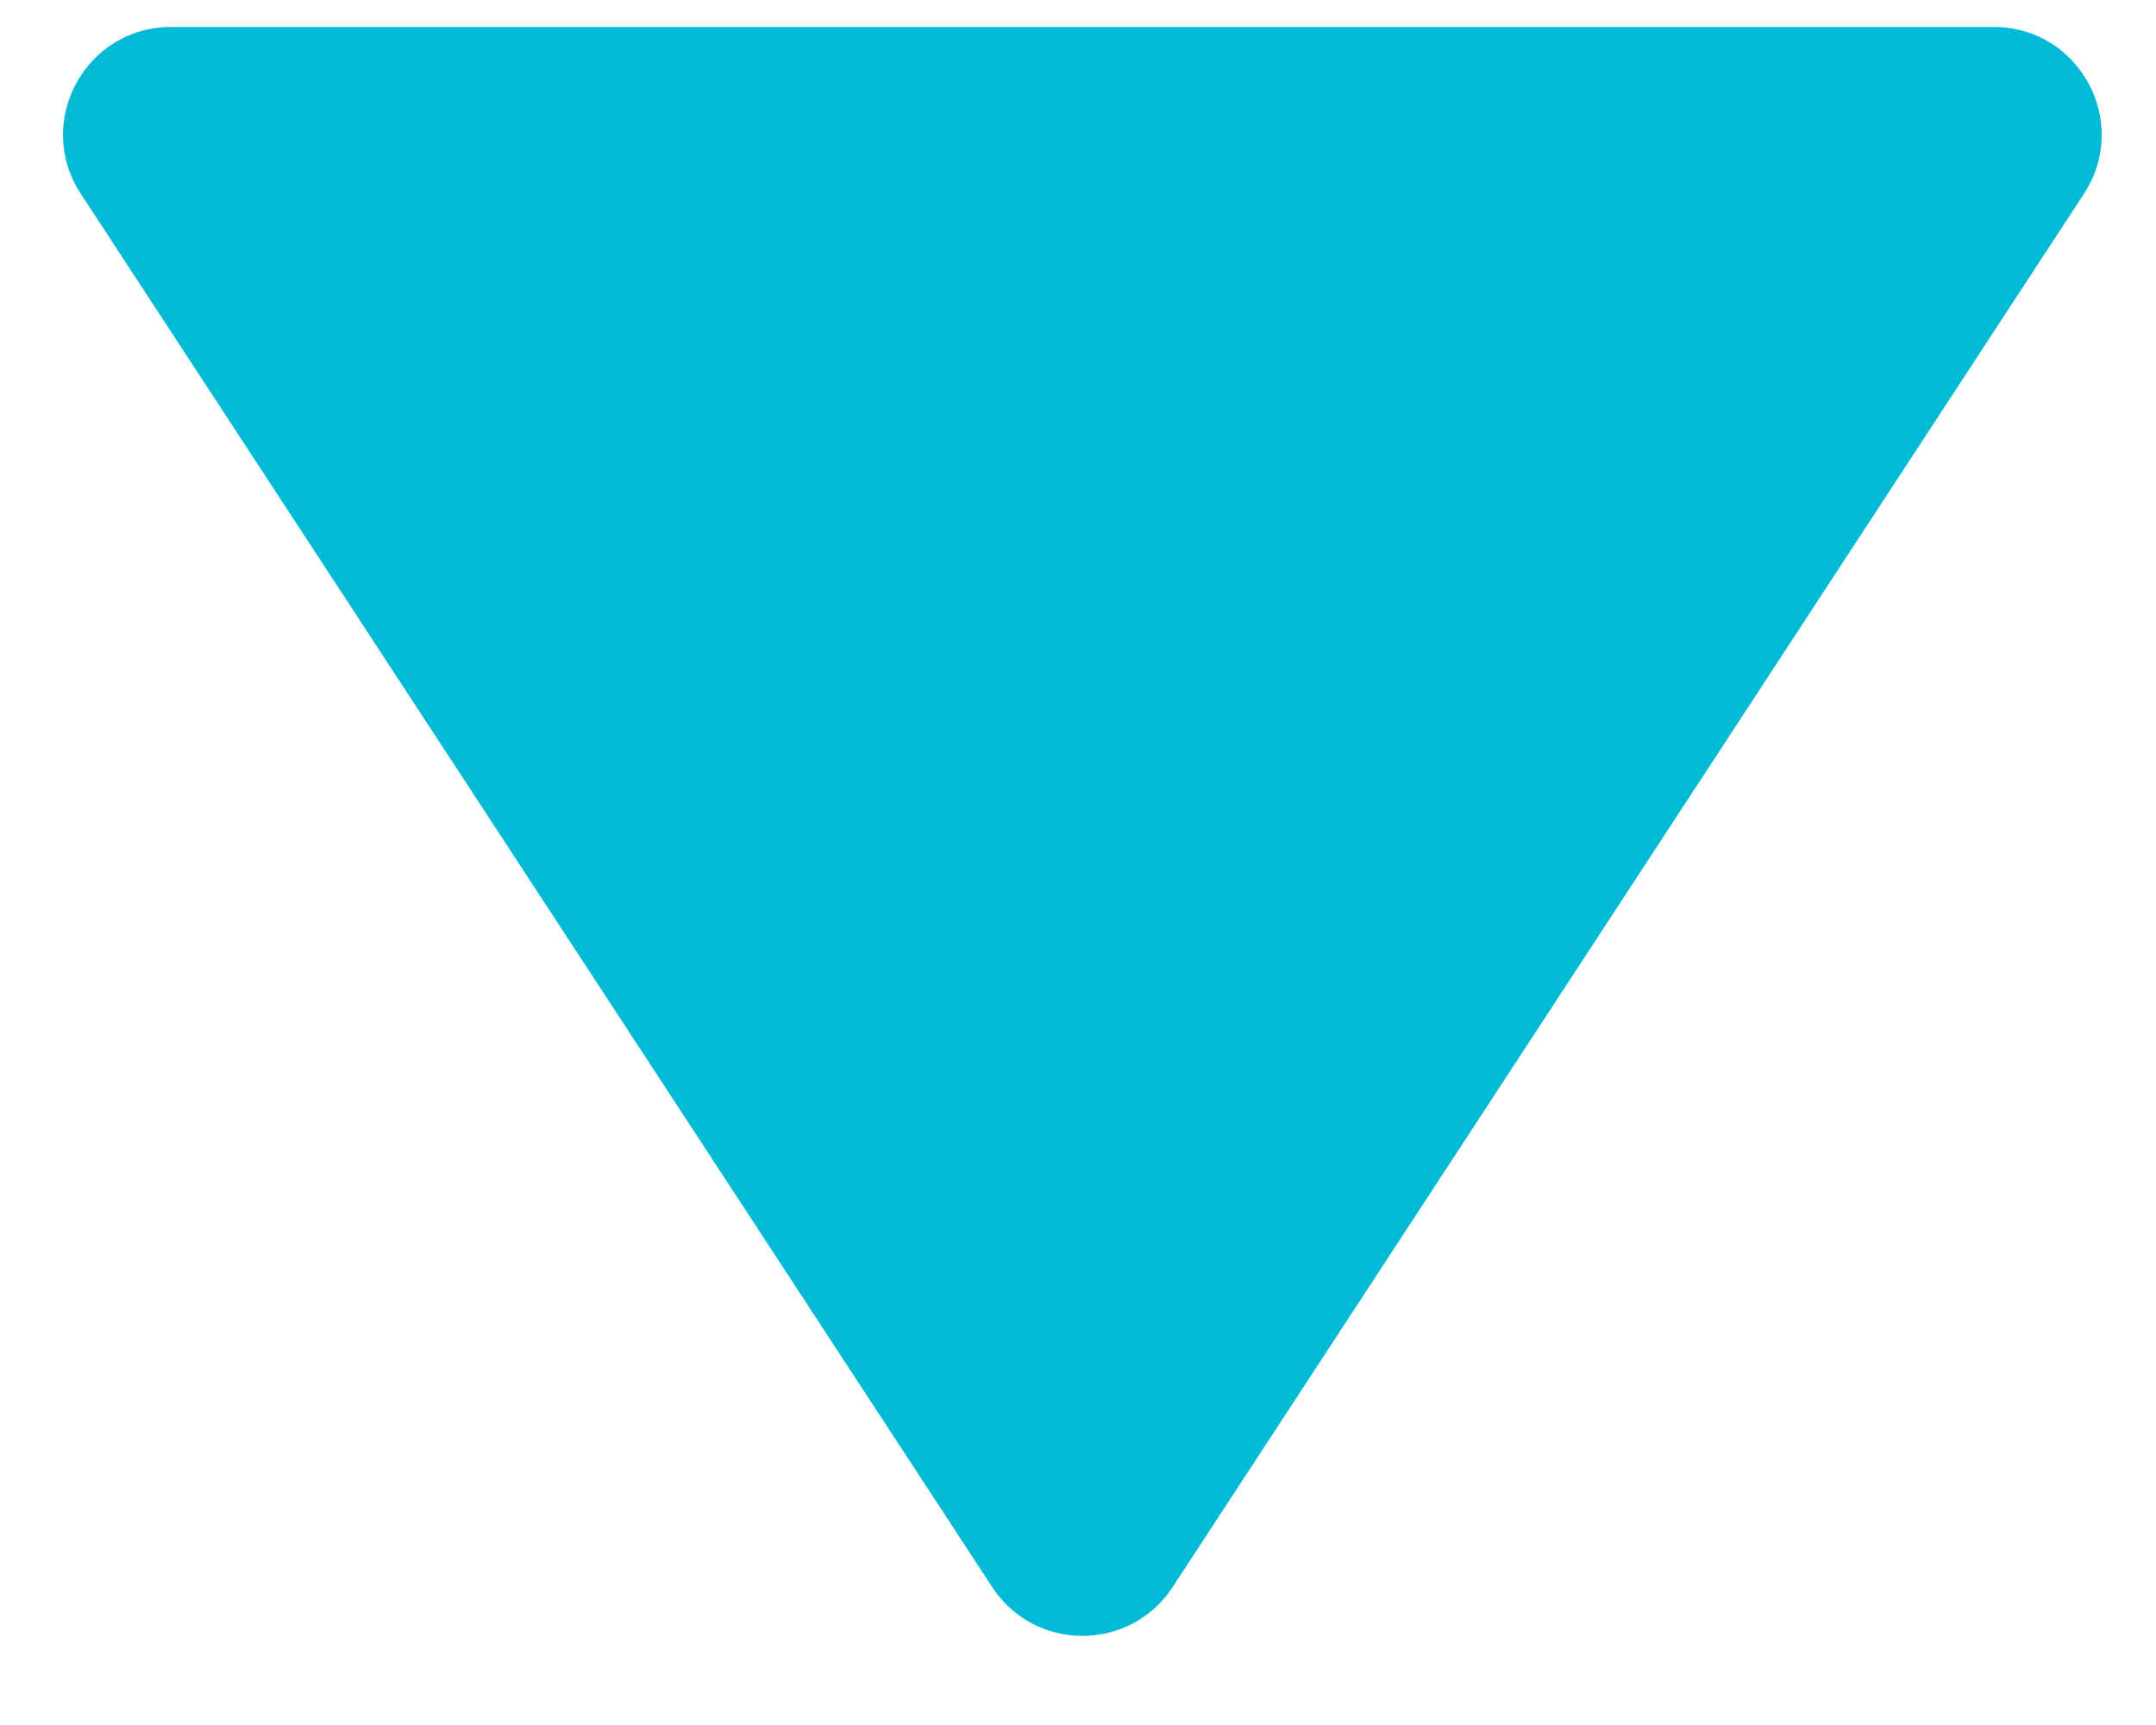 <svg width="20" height="16" viewBox="0 0 20 16" fill="none" xmlns="http://www.w3.org/2000/svg">
<path d="M10.878 14.721C10.483 15.324 9.599 15.324 9.204 14.721L0.749 1.797C0.314 1.132 0.791 0.25 1.586 0.25L18.495 0.25C19.29 0.25 19.767 1.132 19.332 1.797L10.878 14.721Z" fill="#01BBD6"/>
</svg>
